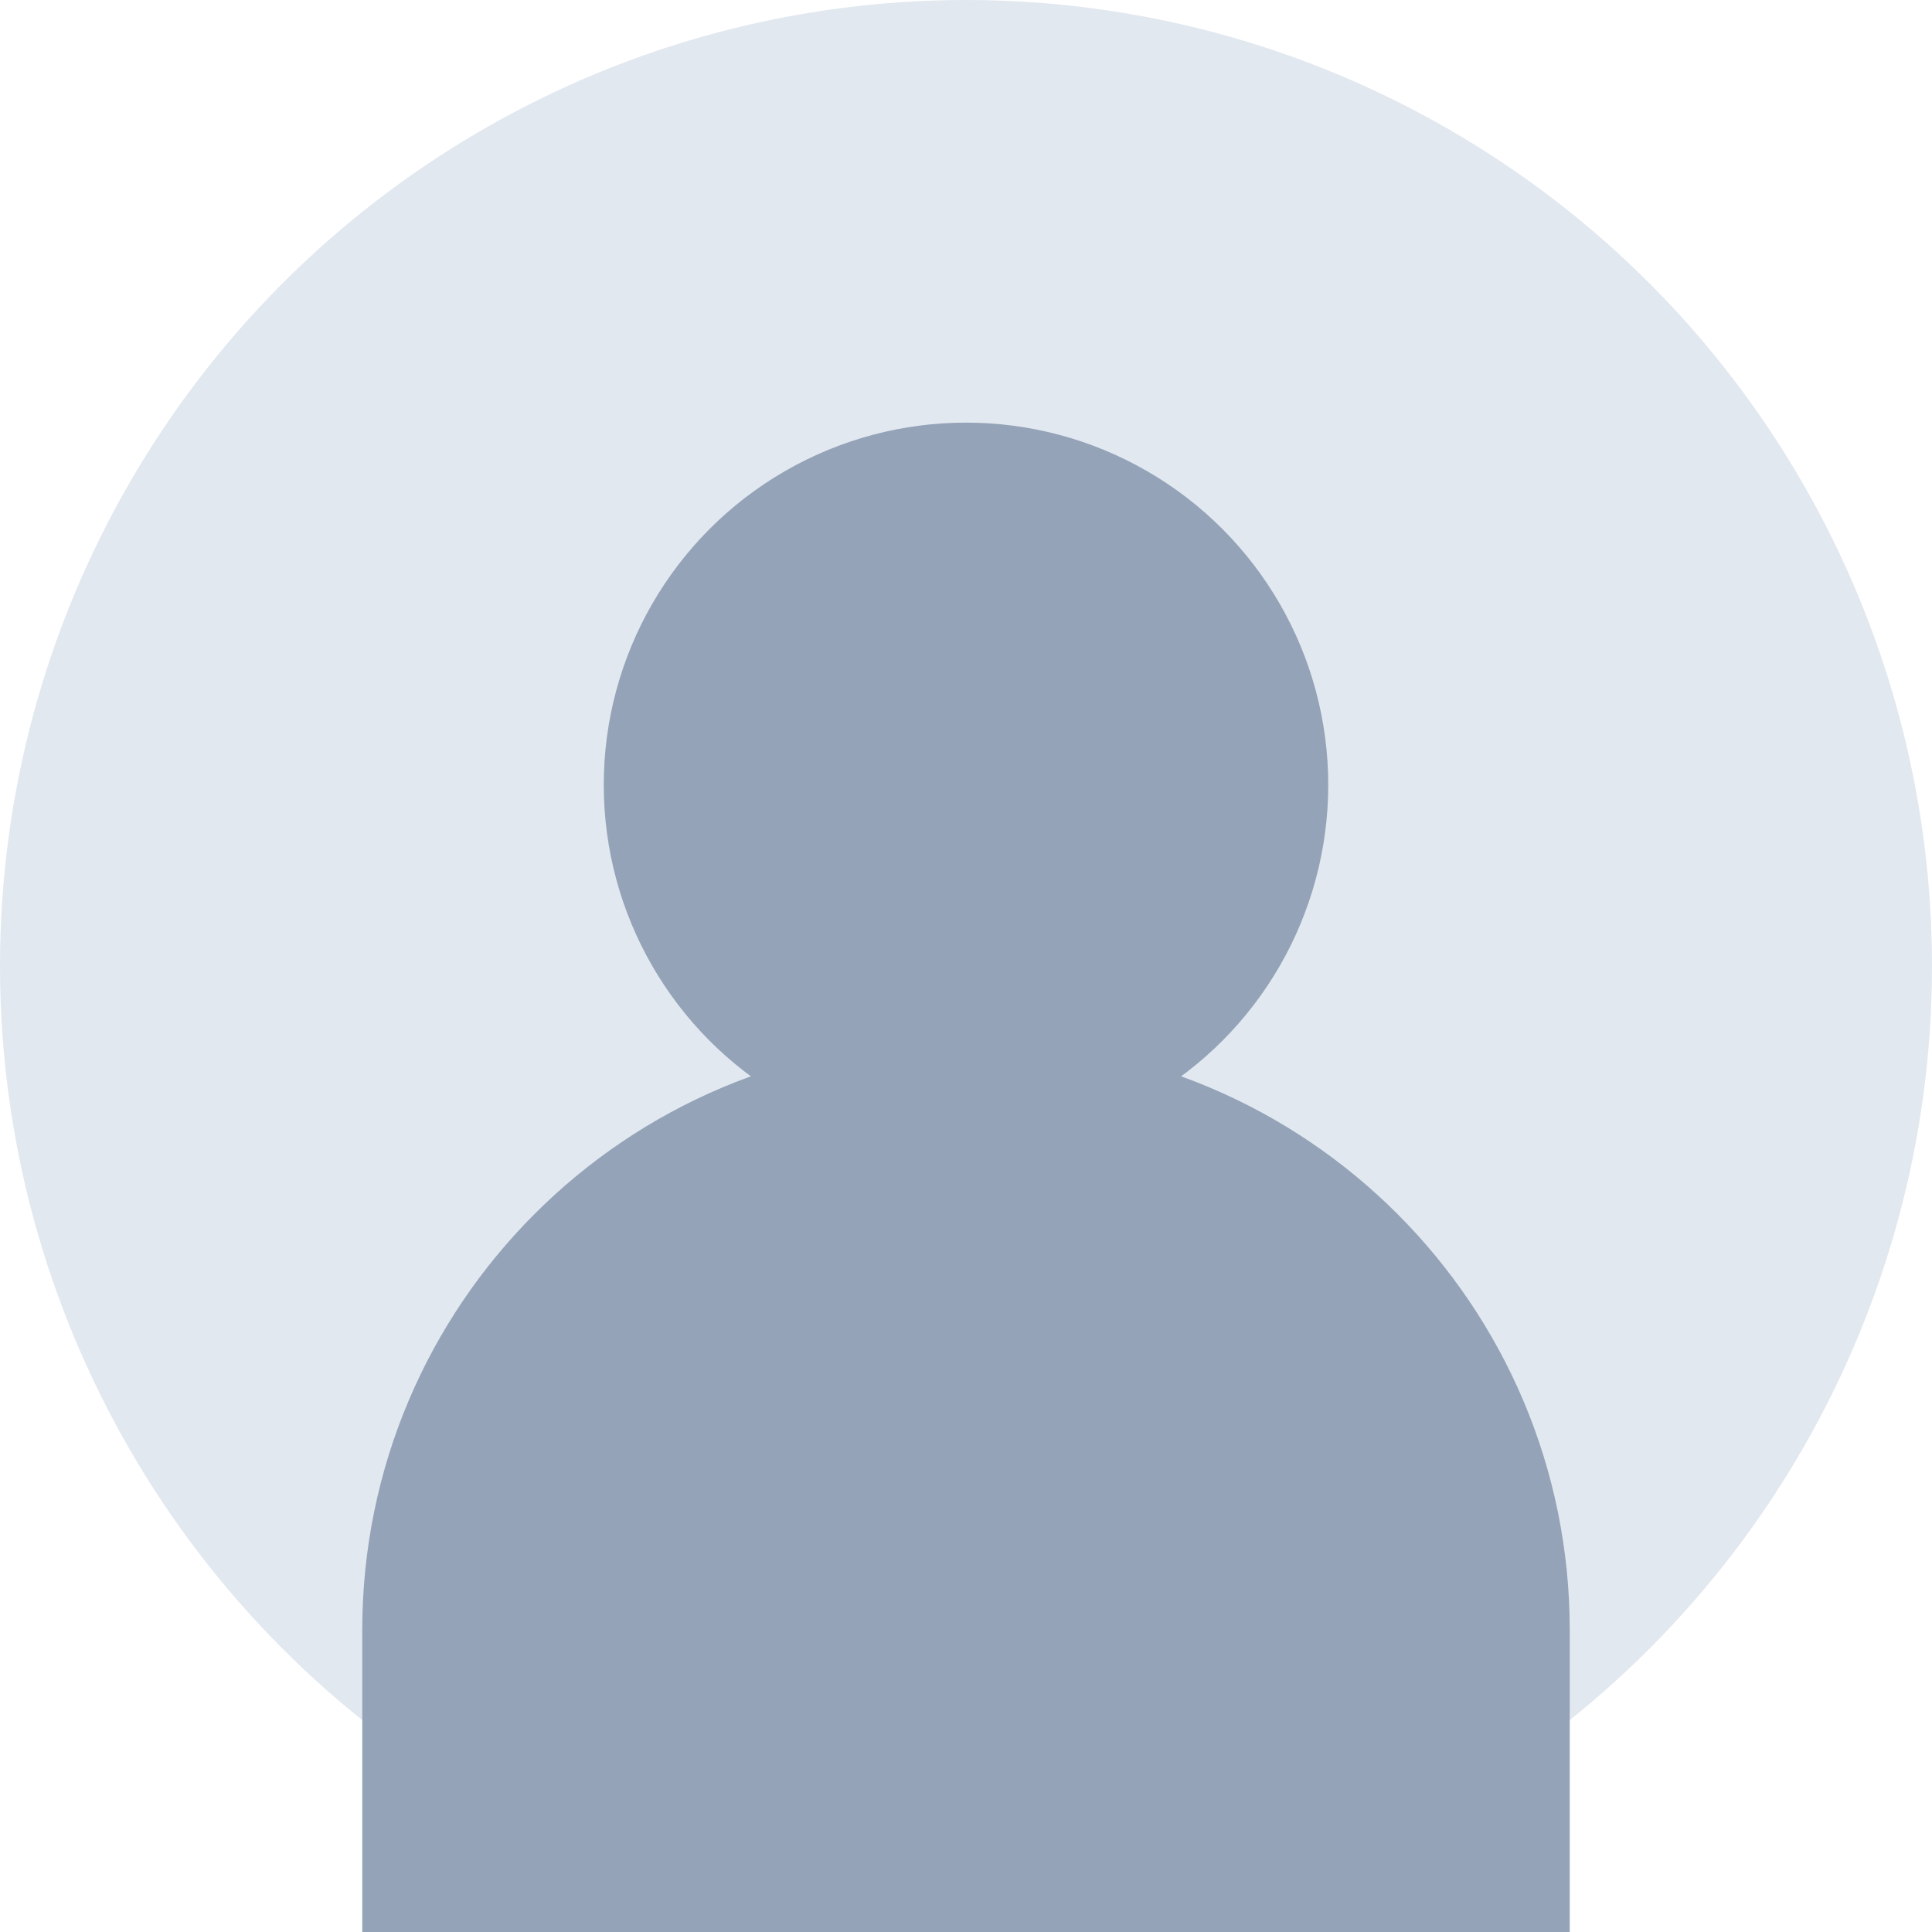 <?xml version="1.0" encoding="UTF-8"?>
<svg width="128" height="128" viewBox="0 0 128 128" fill="none" xmlns="http://www.w3.org/2000/svg">
  <circle cx="64" cy="64" r="64" fill="#E2E8F0"/>
  <circle cx="64" cy="52" r="24" fill="#94A3B8"/>
  <path d="M24 108C24 86.461 41.461 69 63 69H65C86.539 69 104 86.461 104 108V128H24V108Z" fill="#94A3B8"/>
</svg> 